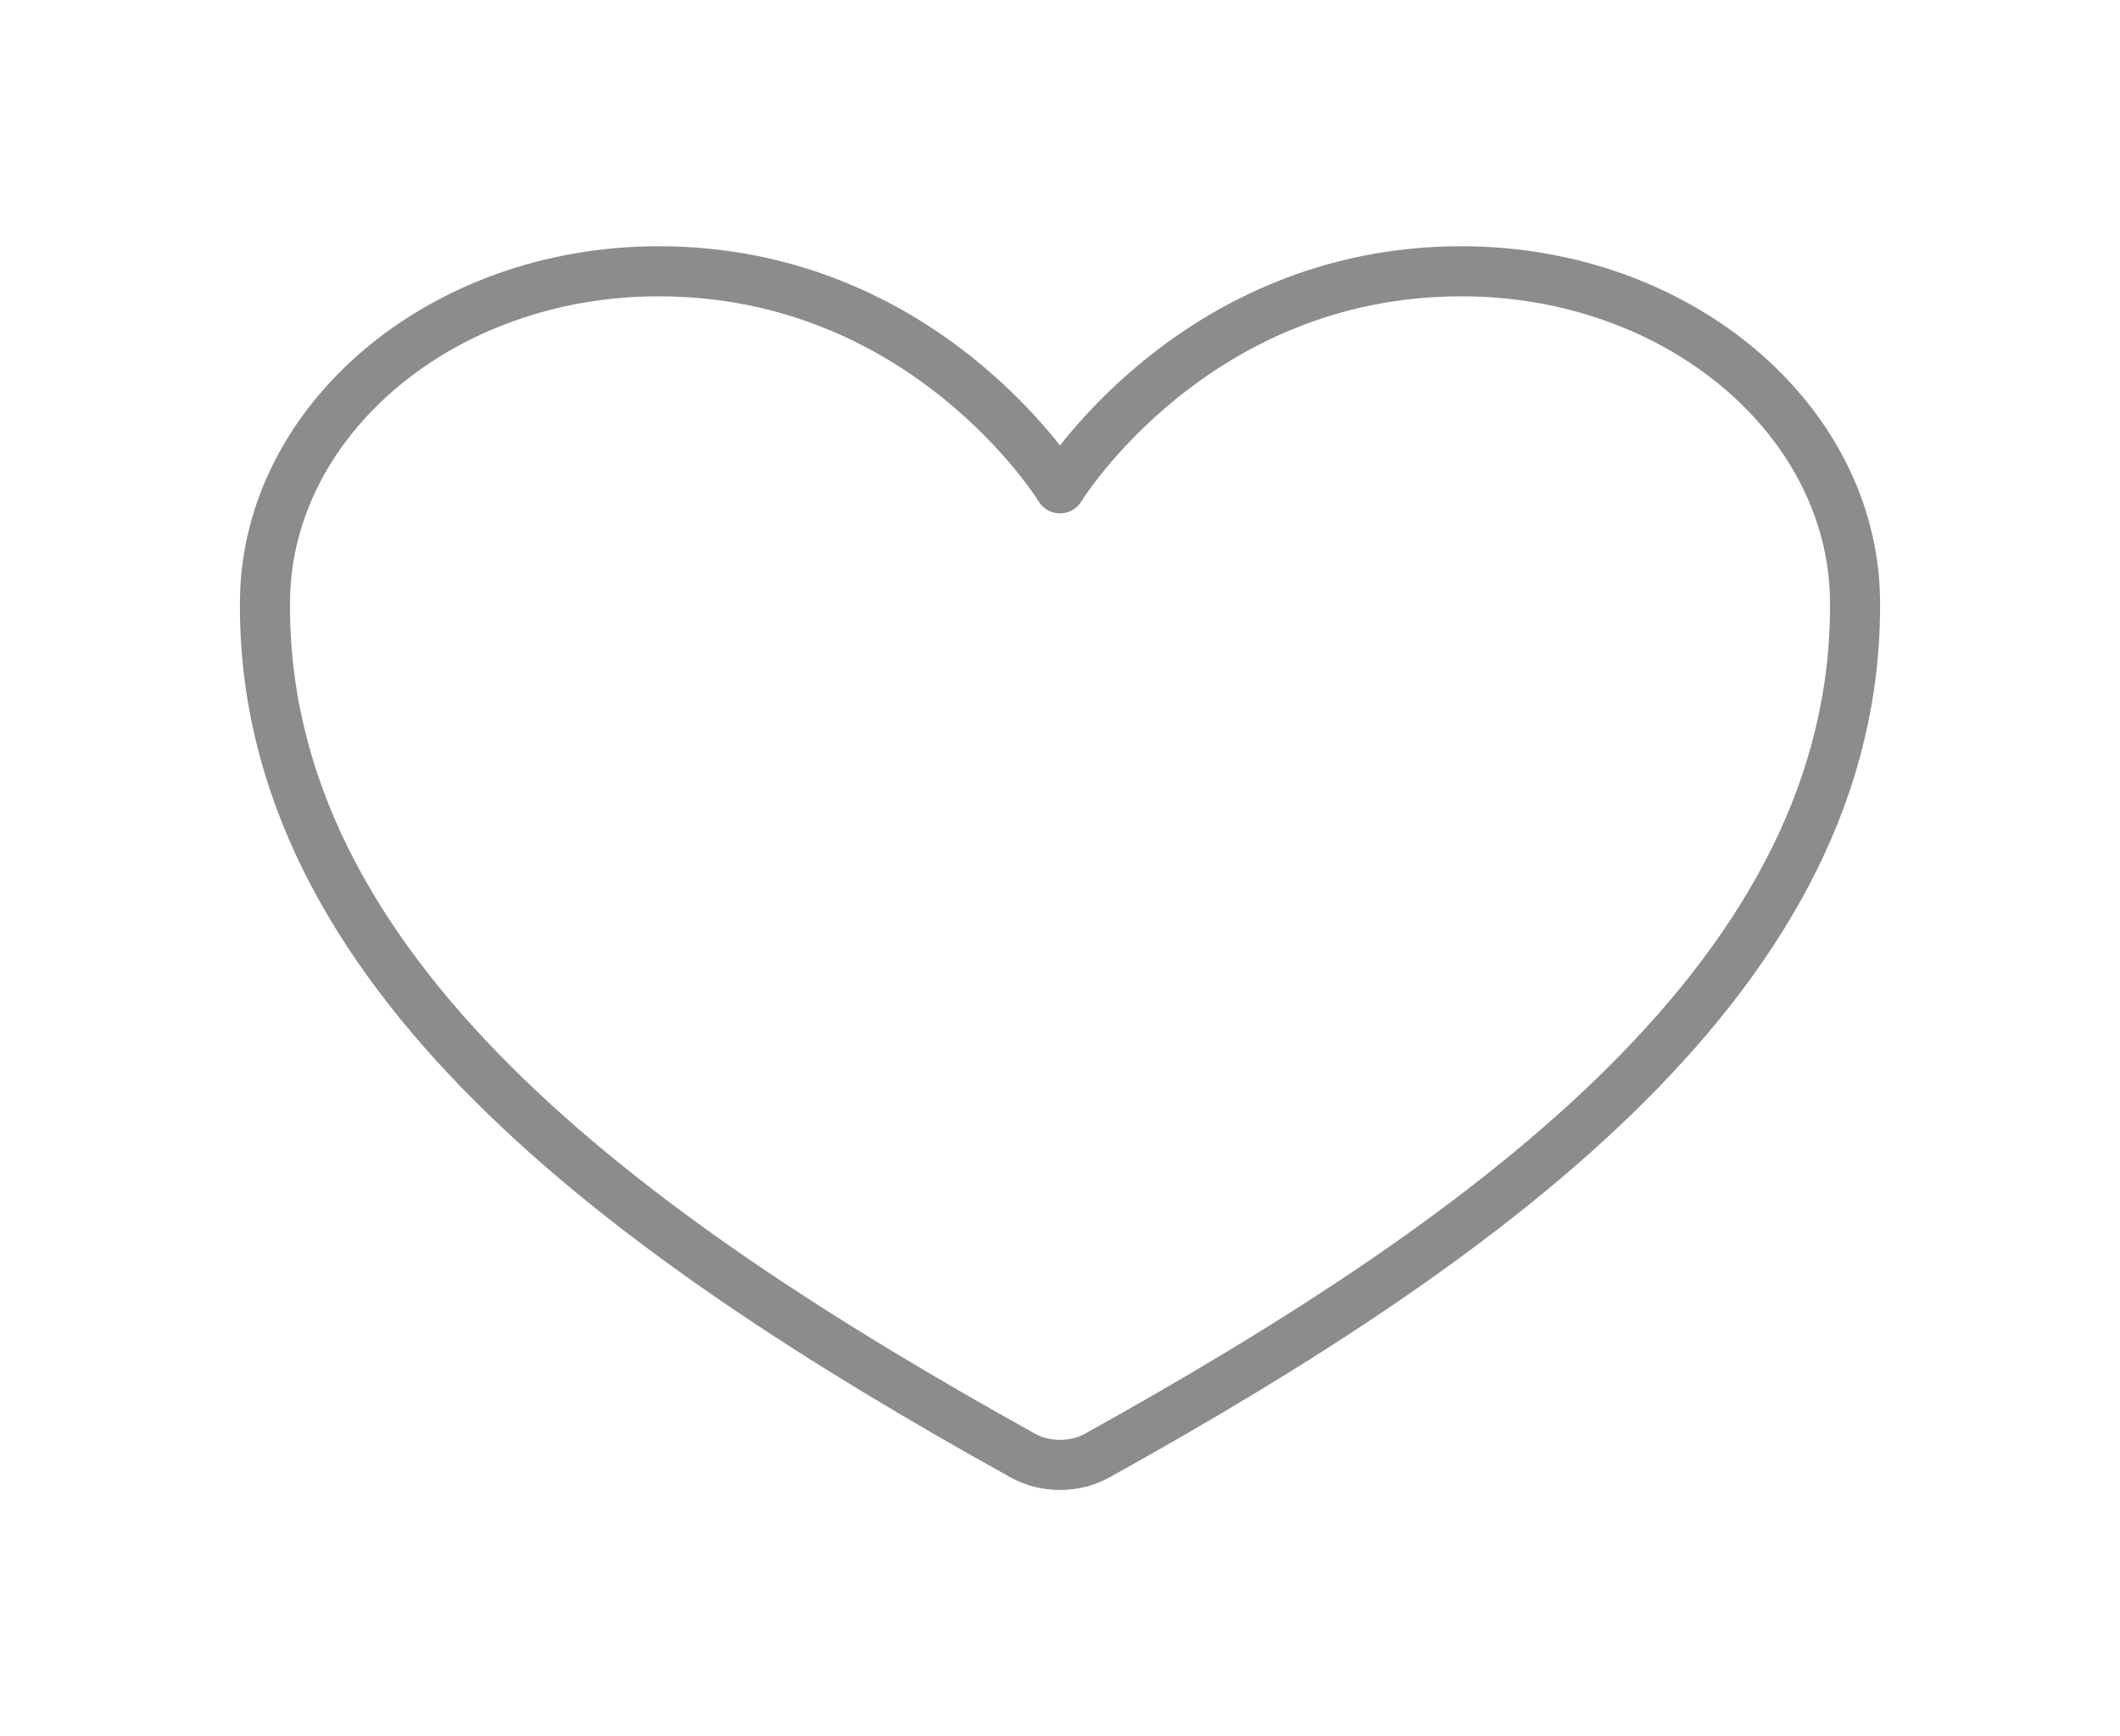 <svg width="127" height="104" viewBox="0 0 127 104" fill="none" xmlns="http://www.w3.org/2000/svg">
<path d="M87.541 16.25C71.438 16.25 63.5 29.25 63.5 29.25C63.5 29.25 55.562 16.25 39.459 16.25C26.372 16.25 16.009 25.216 15.875 35.914C15.602 58.122 37.388 73.915 61.268 87.187C61.926 87.554 62.704 87.75 63.5 87.75C64.296 87.75 65.074 87.554 65.732 87.187C89.609 73.915 111.395 58.122 111.125 35.914C110.991 25.216 100.628 16.25 87.541 16.25Z" stroke="black" stroke-opacity="0.45" stroke-width="3" stroke-linecap="round" stroke-linejoin="round"/>
</svg>
